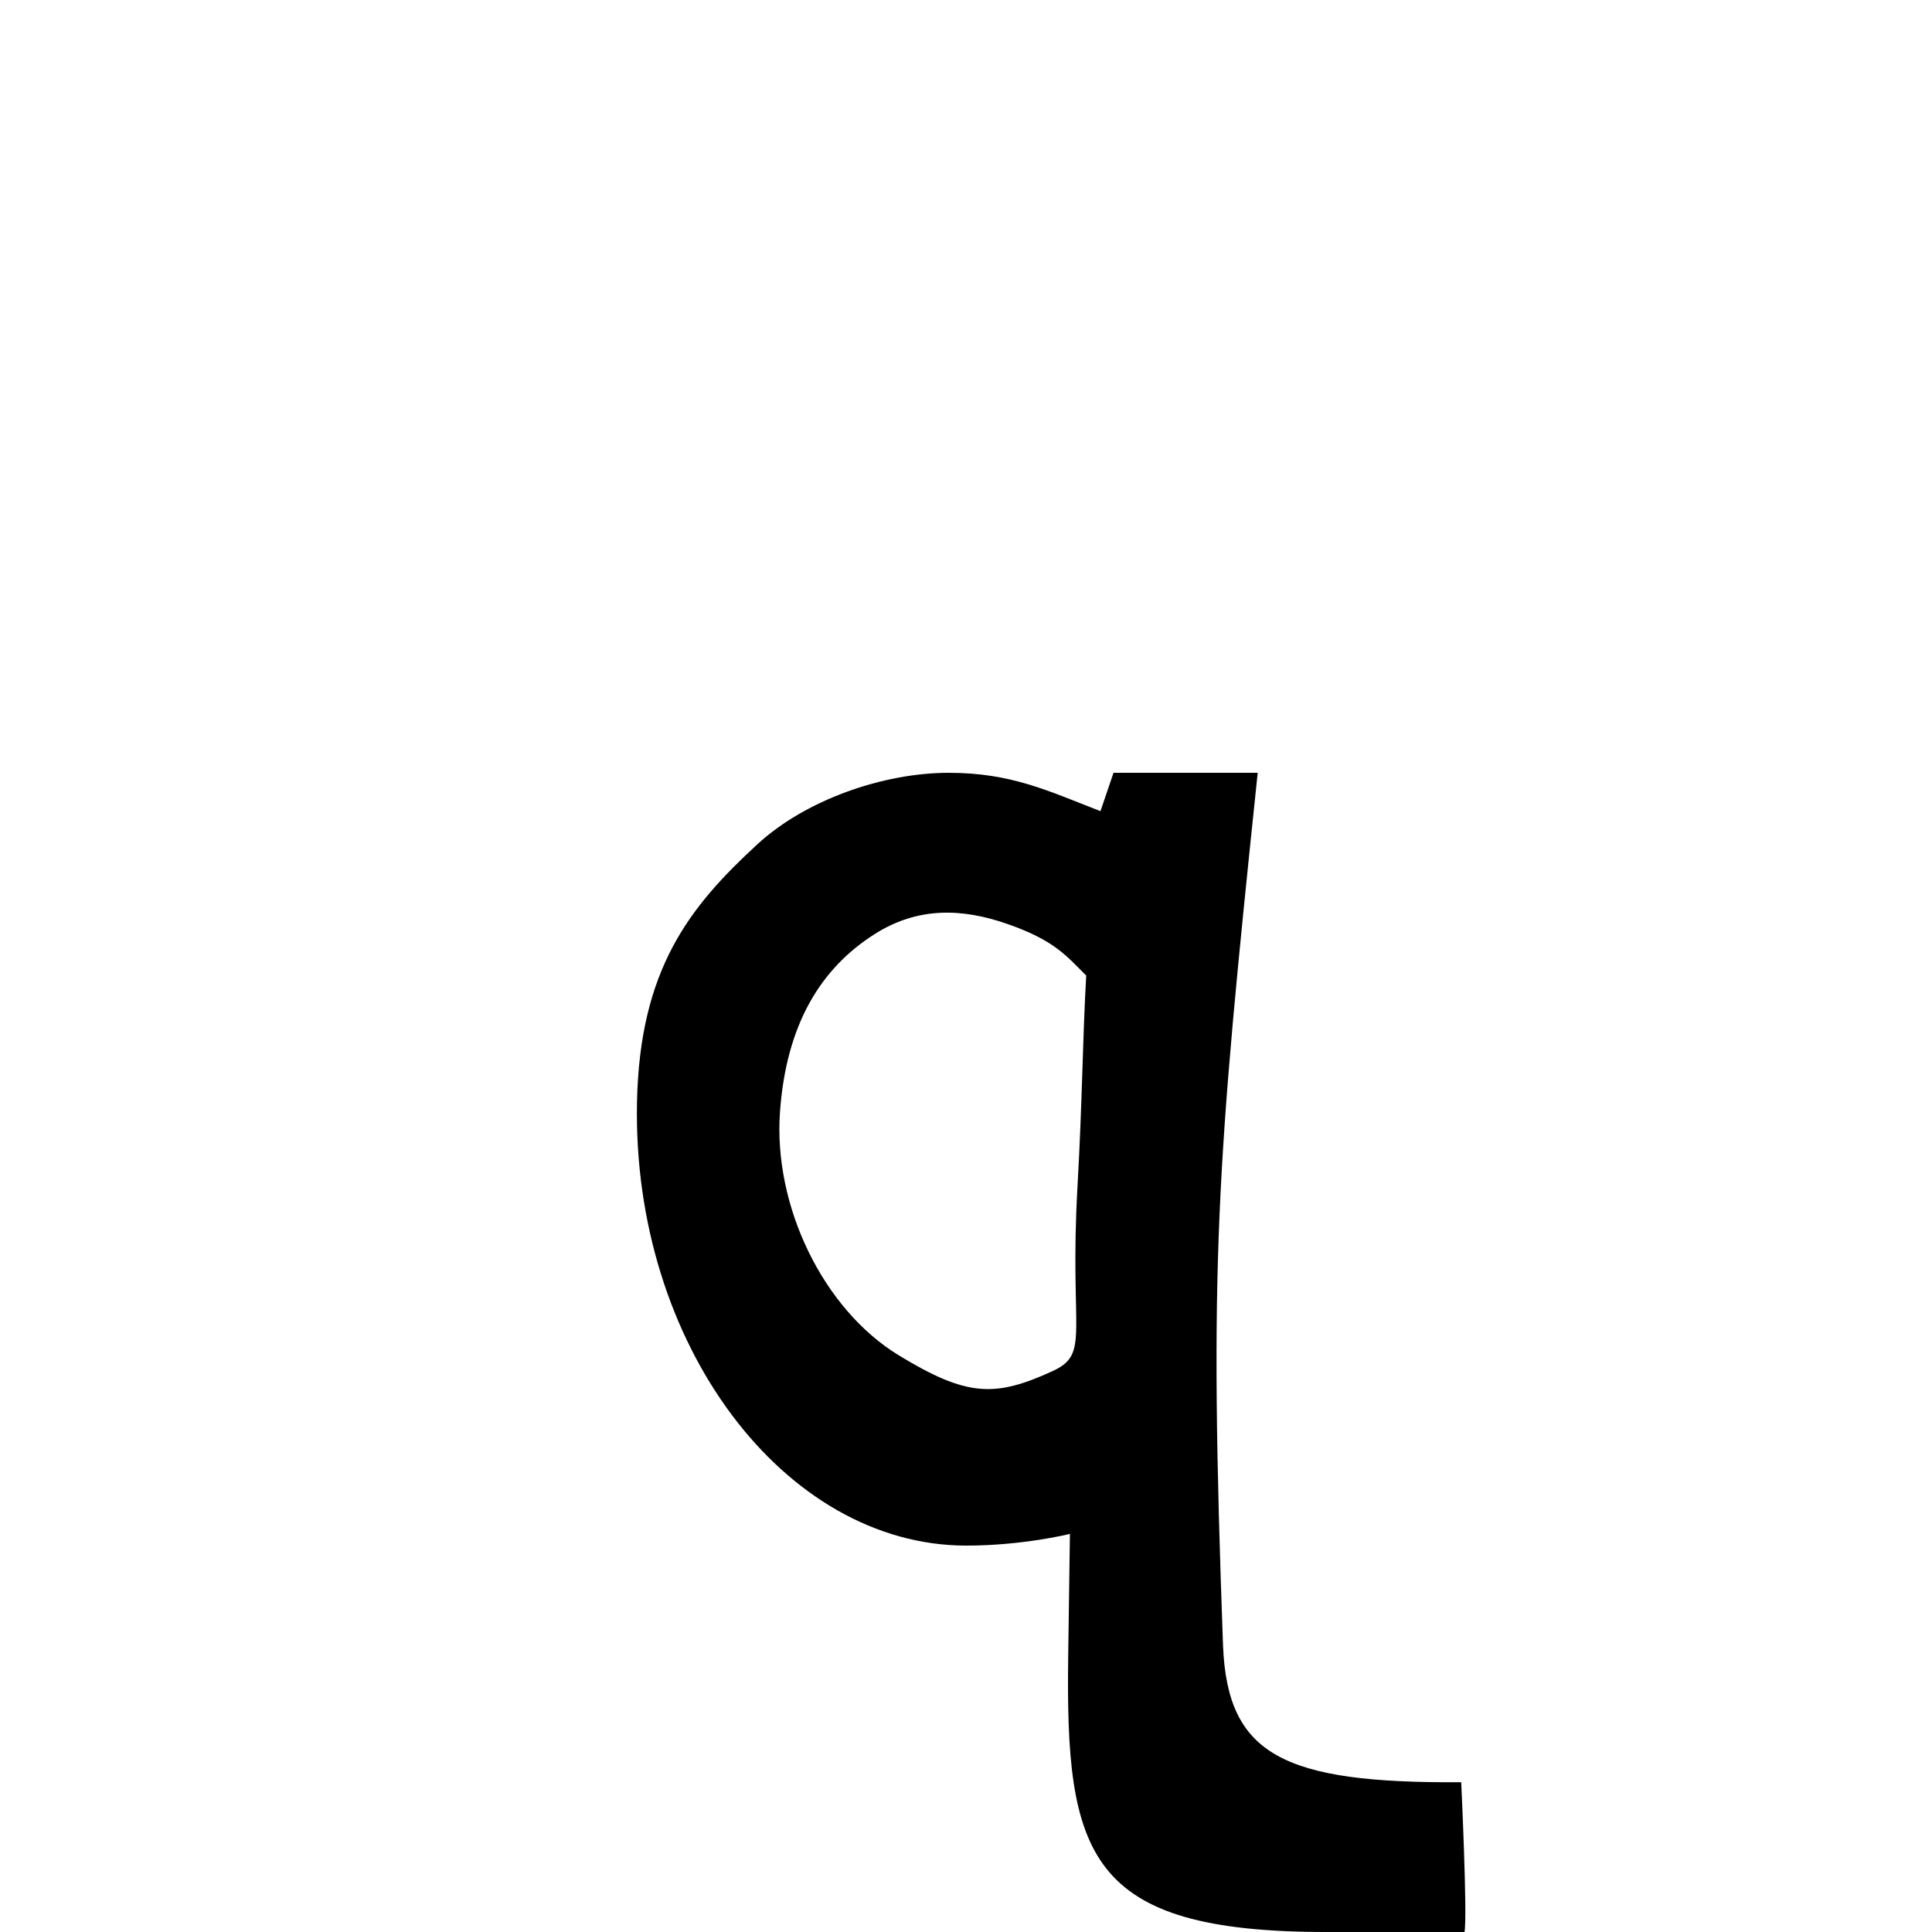 <?xml version="1.0" encoding="UTF-8" standalone="no"?>
<!-- Created with Inkscape (http://www.inkscape.org/) -->

<svg
   xmlns:dc="http://purl.org/dc/elements/1.1/"
   xmlns:cc="http://creativecommons.org/ns#"
   xmlns:rdf="http://www.w3.org/1999/02/22-rdf-syntax-ns#"
   xmlns:svg="http://www.w3.org/2000/svg"
   xmlns="http://www.w3.org/2000/svg"
   xmlns:sodipodi="http://sodipodi.sourceforge.net/DTD/sodipodi-0.dtd"
   xmlns:inkscape="http://www.inkscape.org/namespaces/inkscape"
   width="1000"
   height="1000"
   id="svg12970"
   version="1.1"
   inkscape:version="0.48.3.1 r9886"
   sodipodi:docname="New document 63">
  <defs
     id="defs5498" />
  <sodipodi:namedview
     inkscape:window-height="618"
     inkscape:window-width="641"
     inkscape:pageshadow="2"
     inkscape:pageopacity="0.0"
     borderopacity="1.0"
     bordercolor="#666666"
     pagecolor="#ffffff"
     id="base"
     showgrid="false"
     showguides="true"
     inkscape:guide-bbox="true"
     inkscape:zoom="0.454"
     inkscape:cx="500"
     inkscape:cy="500"
     inkscape:window-x="0"
     inkscape:window-y="31"
     inkscape:current-layer="layer1"
     inkscape:window-maximized="0">
    <sodipodi:guide
       orientation="horizontal"
       position="200"
       id="guide5596" />
  </sodipodi:namedview>
  <g
     inkscape:label="Layer 1"
     inkscape:groupmode="layer"
     id="layer1">
    <path
       style="fill:#000000"
       d="m 491.102,400 c -34.18,0 -74.226,14.108 -99.053,36.965 -34.986,32.208 -60.98,64.473 -62.344,133.695 -2.462,124.877 76.123,229.34 170.496,229.34 29.365,0 53.589,-6.063 53.589,-6.063 l -0.88,62.393 c -1.464,103.931 9.466,143.67 133.749,143.67 l 71.376,0 c 1.562,-8.594 -1.714,-77.523 -1.714,-77.523 -92.379,0.587 -120.858,-14.199 -123.273,-70.382 -7.193,-199.204 -3.608,-246.024 17.936,-452.095 l -74.632,0 -6.75,19.843 C 542.657,409.454 523.581,400 491.102,400 z m 29.993,78.132 c 24.972,8.65 30.868,16.712 41.126,26.806 -1.896,33.296 -2.003,64.977 -4.494,108.812 -4.36,76.729 6.948,86.885 -13.125,96.031 -29.549,13.463 -43.973,13.328 -79.415,-8.281 -38.965,-23.758 -65.029,-77.111 -61.46,-126.156 3.271,-44.954 20.895,-74.008 48.967,-91.846 22.667,-14.404 45.704,-13.228 68.401,-5.366 z"
       id="path12394"
       inkscape:connector-curvature="0"
       sodipodi:nodetypes="sssscssccccccsscssssss" />
  </g>
</svg>
